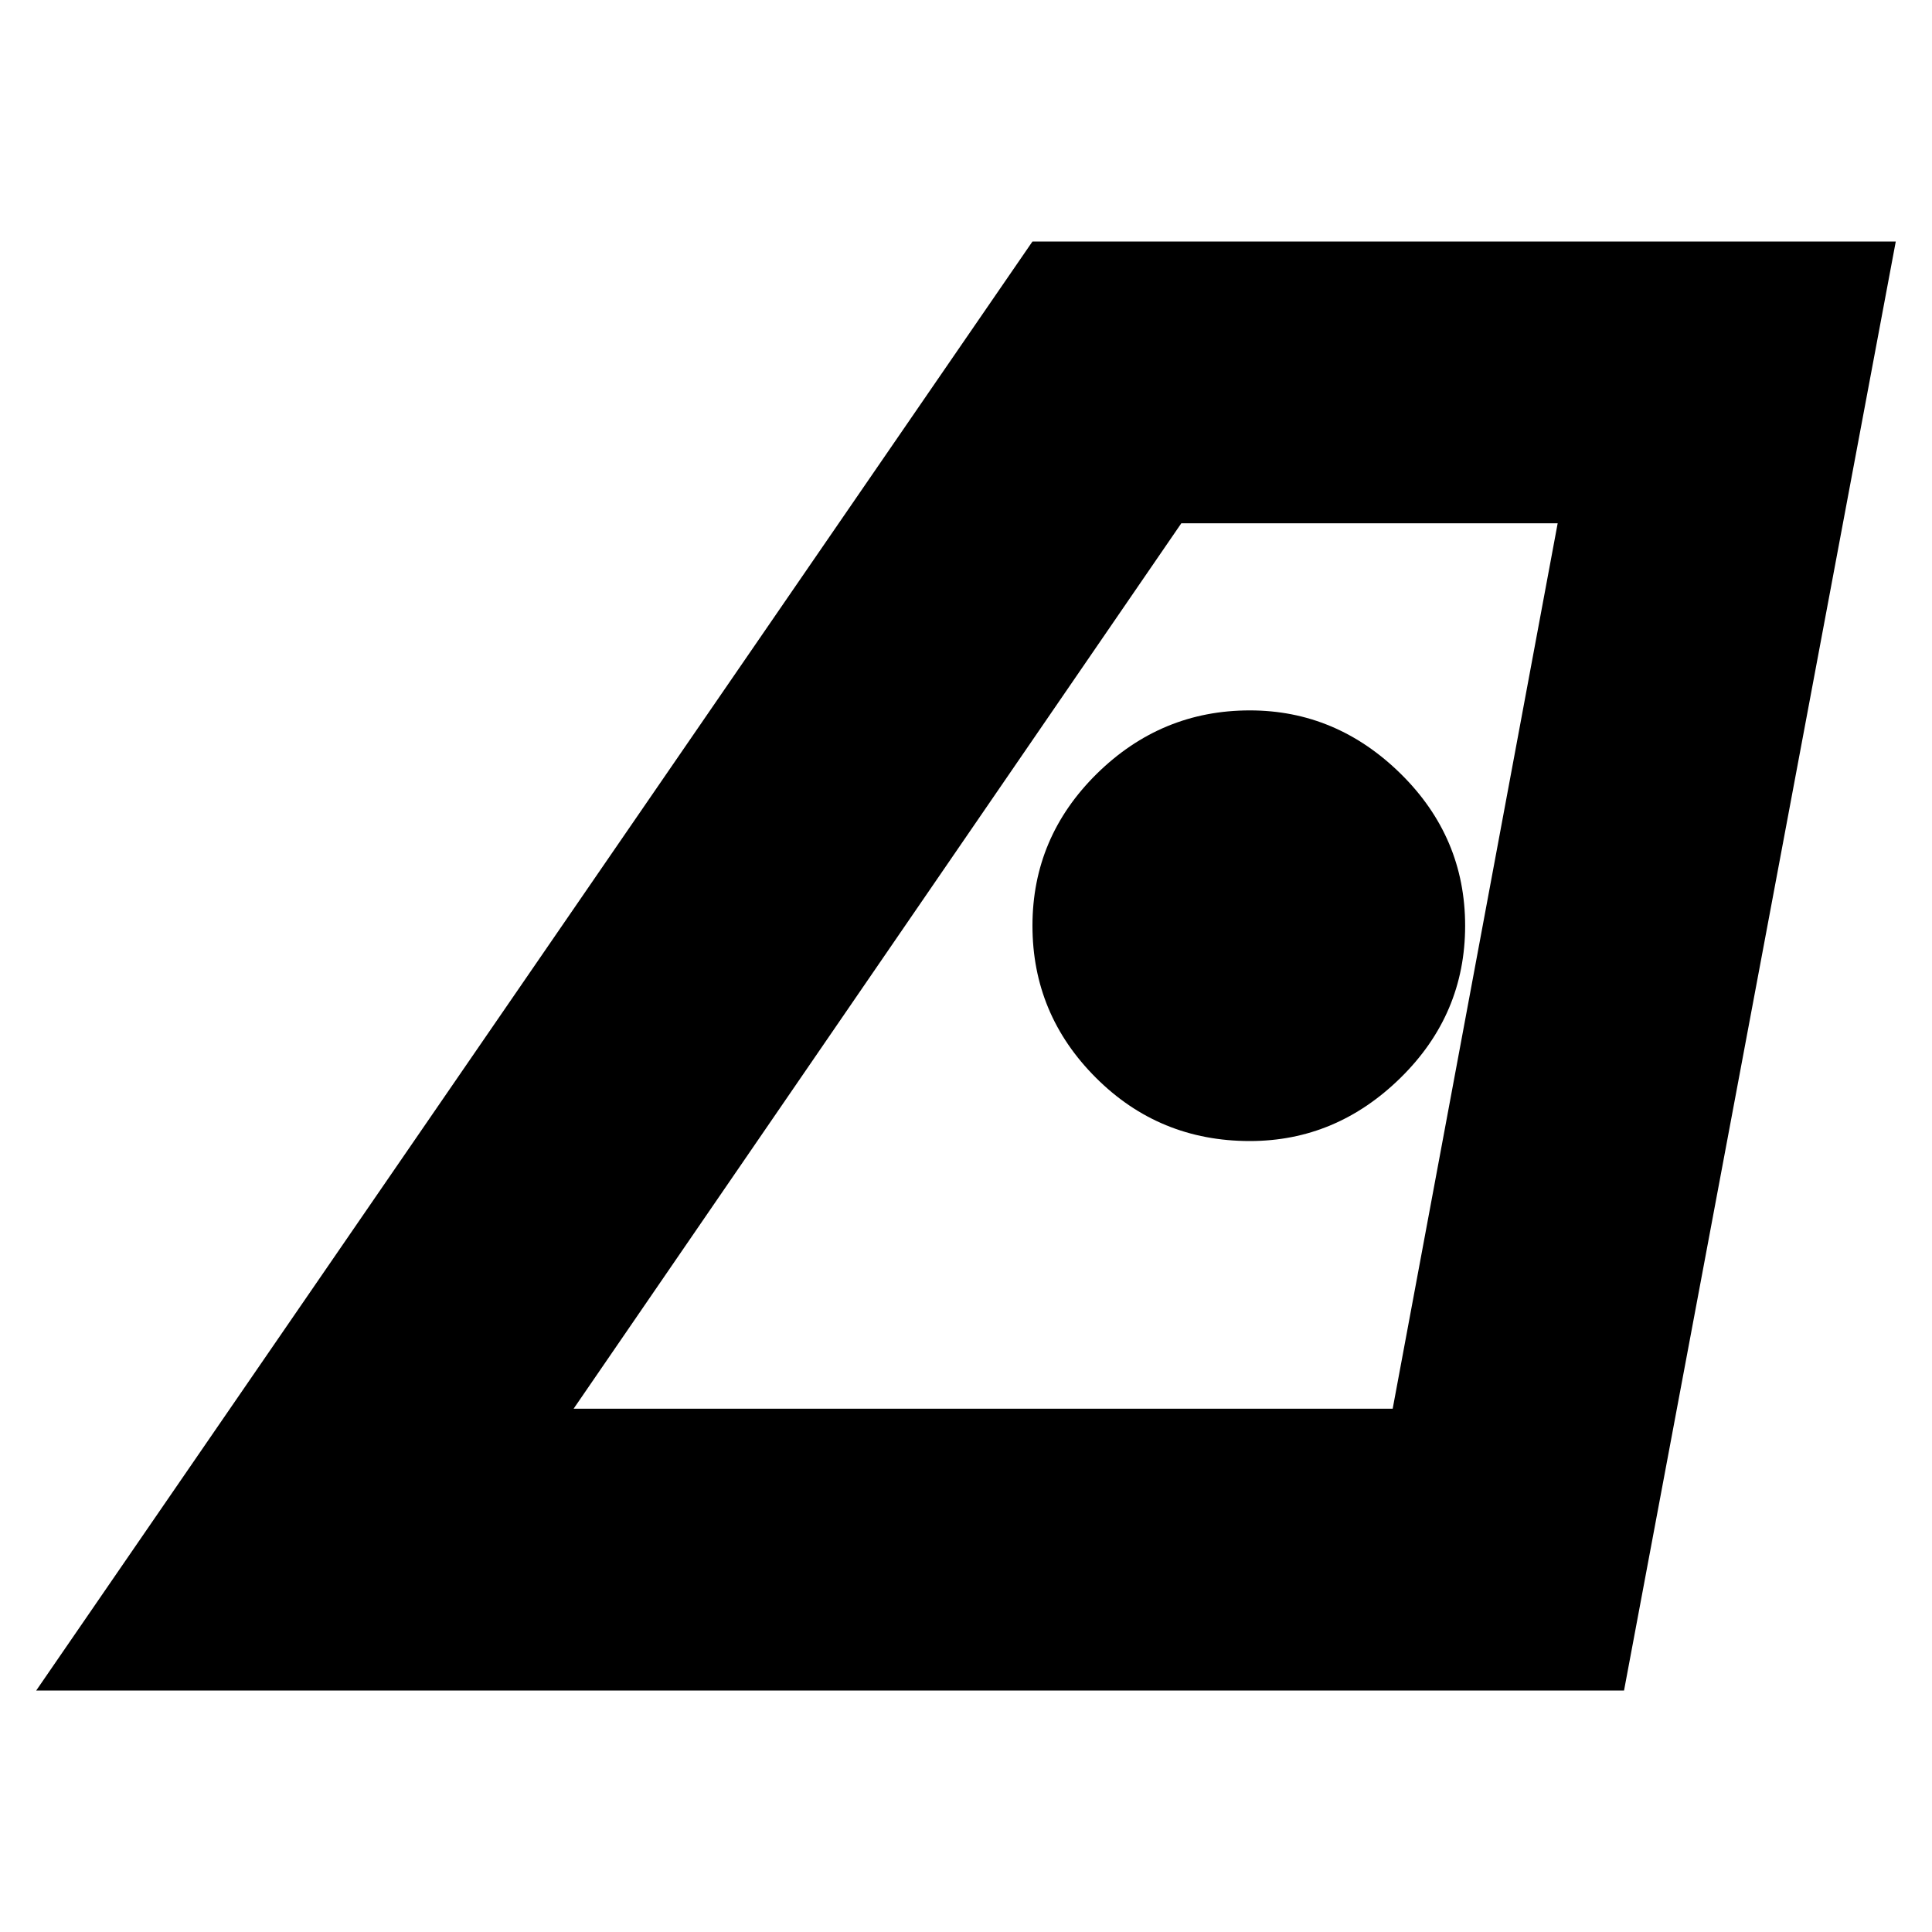 <svg xmlns="http://www.w3.org/2000/svg" height="20" width="20"><path d="M5.938 14.583H14.417L16.125 5.417H12.229ZM0.375 17.5 10.688 2.5H19.625L16.812 17.5ZM12.938 11.812Q13.833 11.812 14.5 11.156Q15.167 10.5 15.167 9.583Q15.167 8.667 14.5 8.01Q13.833 7.354 12.938 7.354Q12.021 7.354 11.354 8.01Q10.688 8.667 10.688 9.583Q10.688 10.5 11.344 11.156Q12 11.812 12.938 11.812ZM5.938 14.583H14.417Z"/></svg>